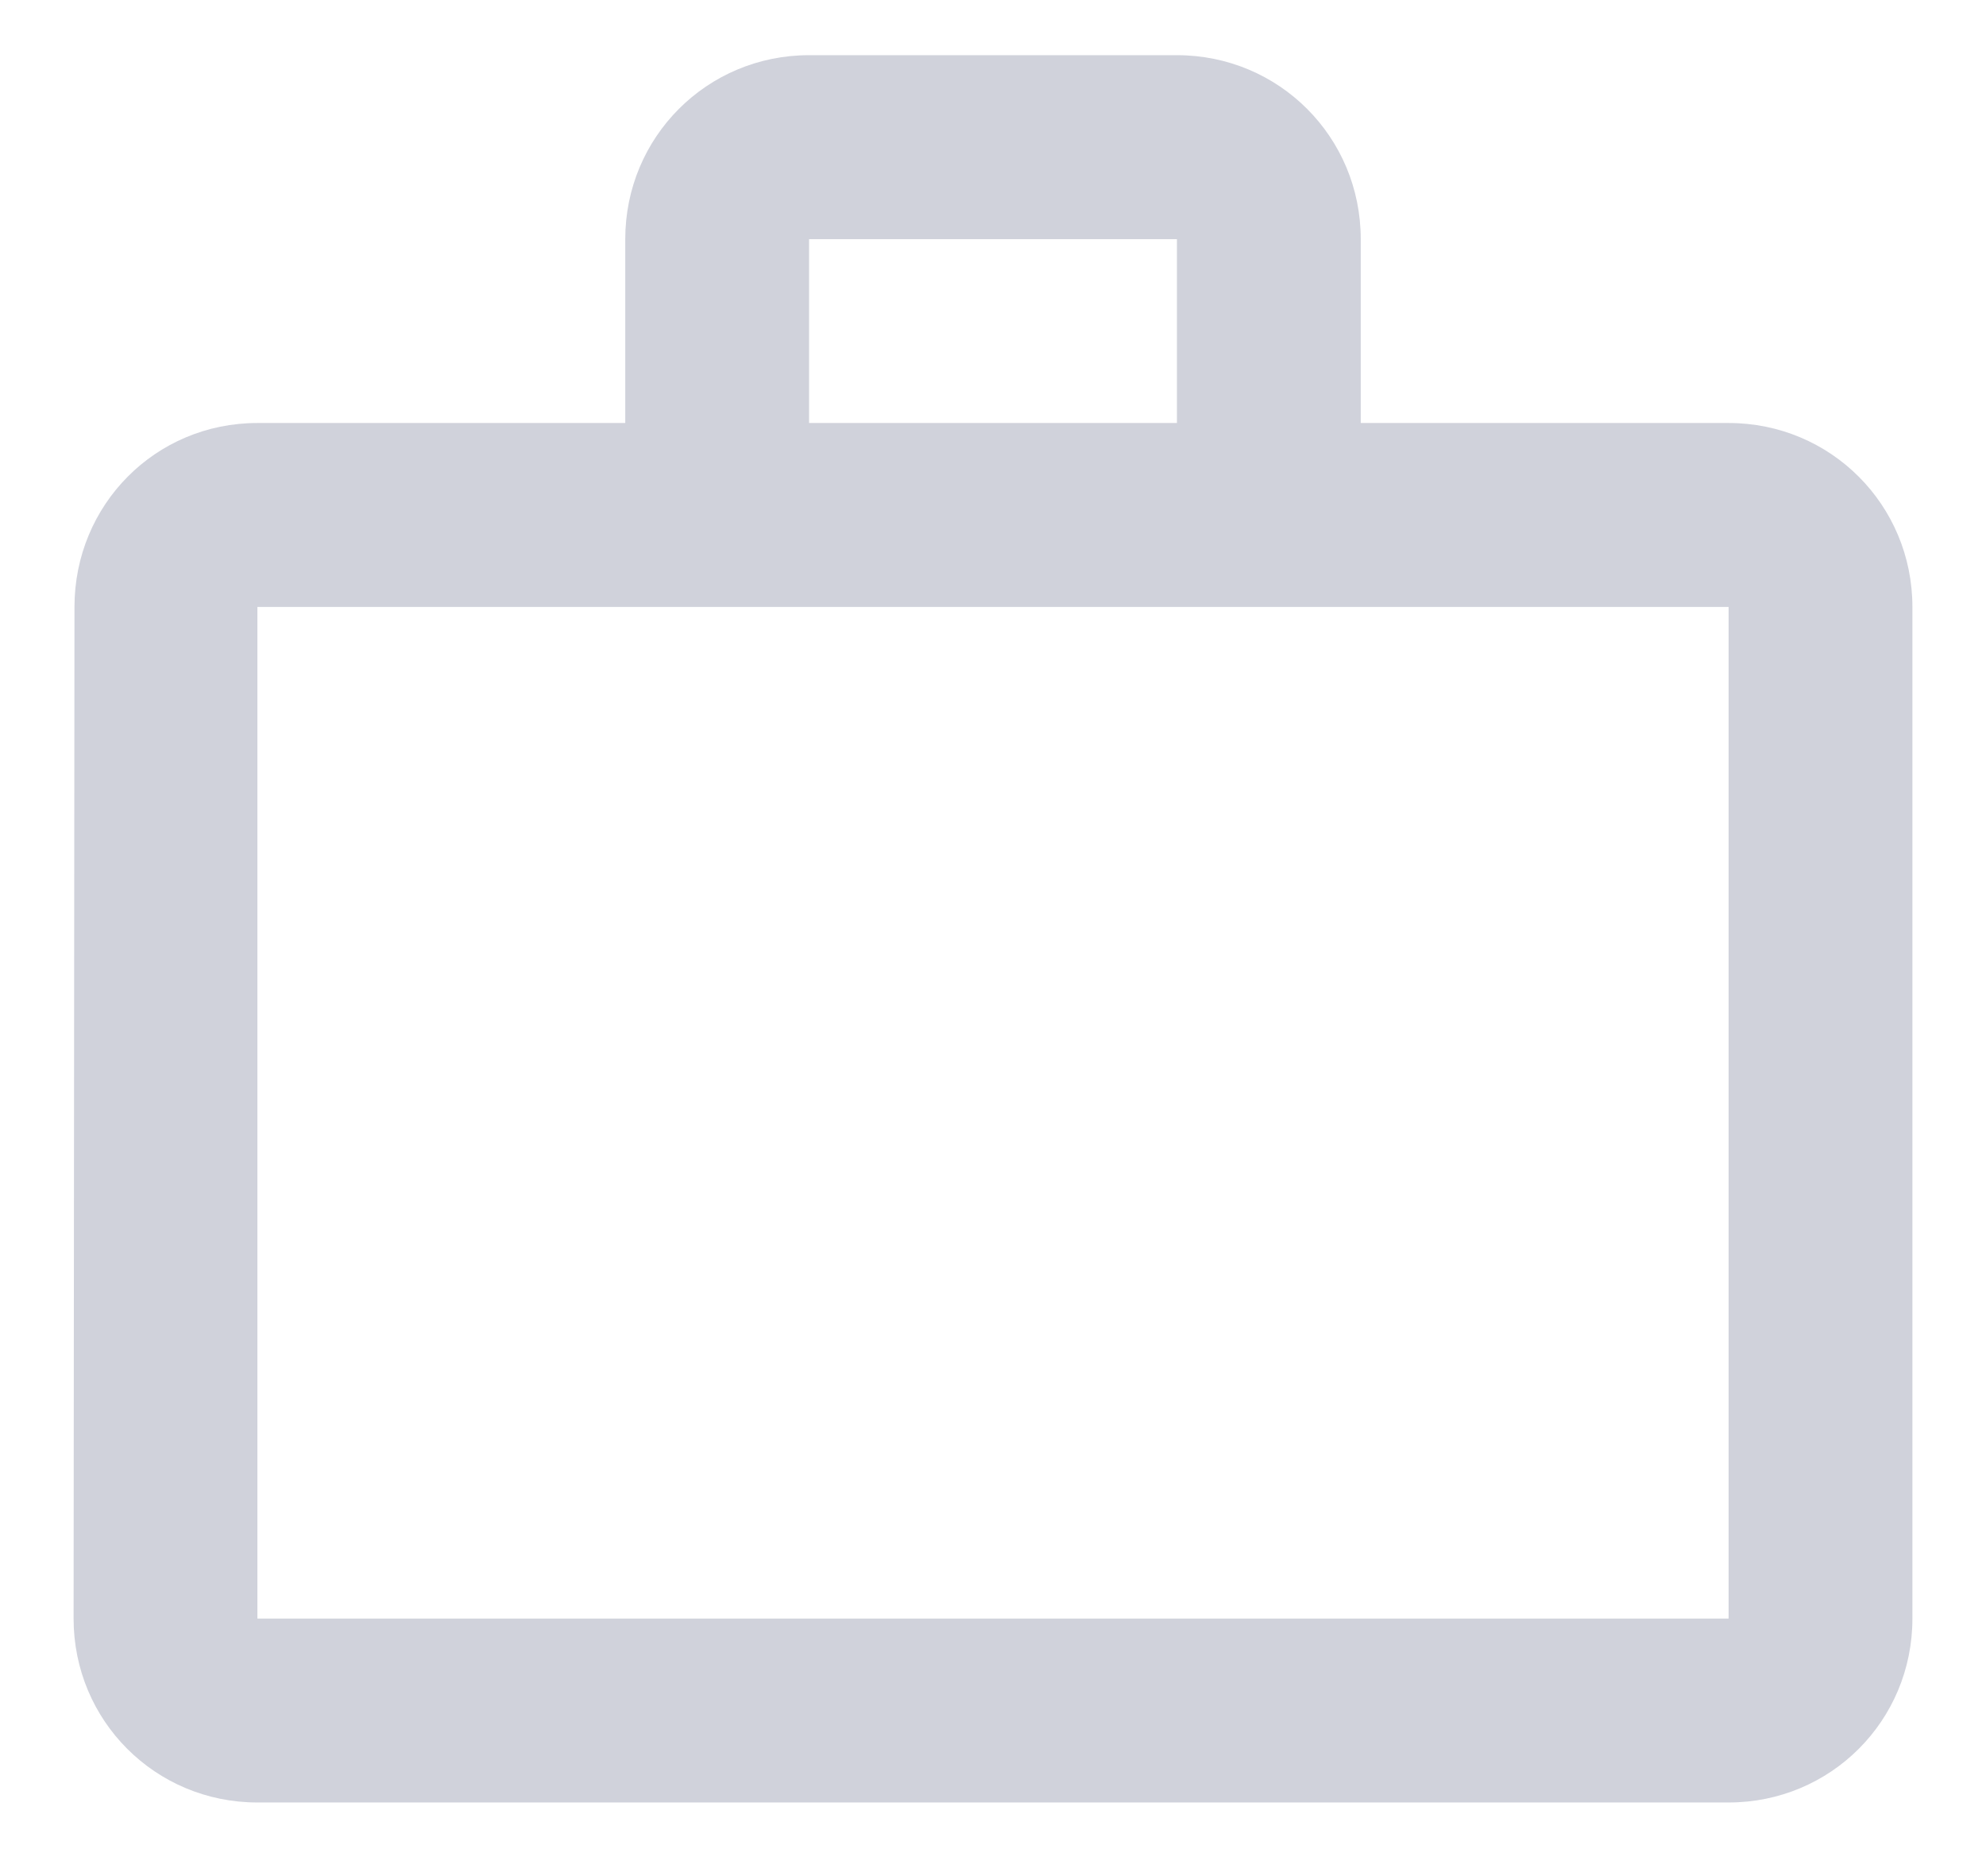 <svg width="18" height="17" viewBox="0 0 18 17" fill="none" xmlns="http://www.w3.org/2000/svg">
<path fill-rule="evenodd" clip-rule="evenodd" d="M10.667 3.833V2.167H7.333V3.833H10.667ZM2.333 5.5V14.667H15.667V5.5H2.333ZM15.667 3.833C16.592 3.833 17.333 4.575 17.333 5.5V14.667C17.333 15.592 16.592 16.333 15.667 16.333H2.333C1.408 16.333 0.667 15.592 0.667 14.667L0.675 5.5C0.675 4.575 1.408 3.833 2.333 3.833H5.667V2.167C5.667 1.242 6.408 0.5 7.333 0.5H10.667C11.592 0.5 12.333 1.242 12.333 2.167V3.833H15.667Z" fill="#D0D2DB"/>
</svg>
